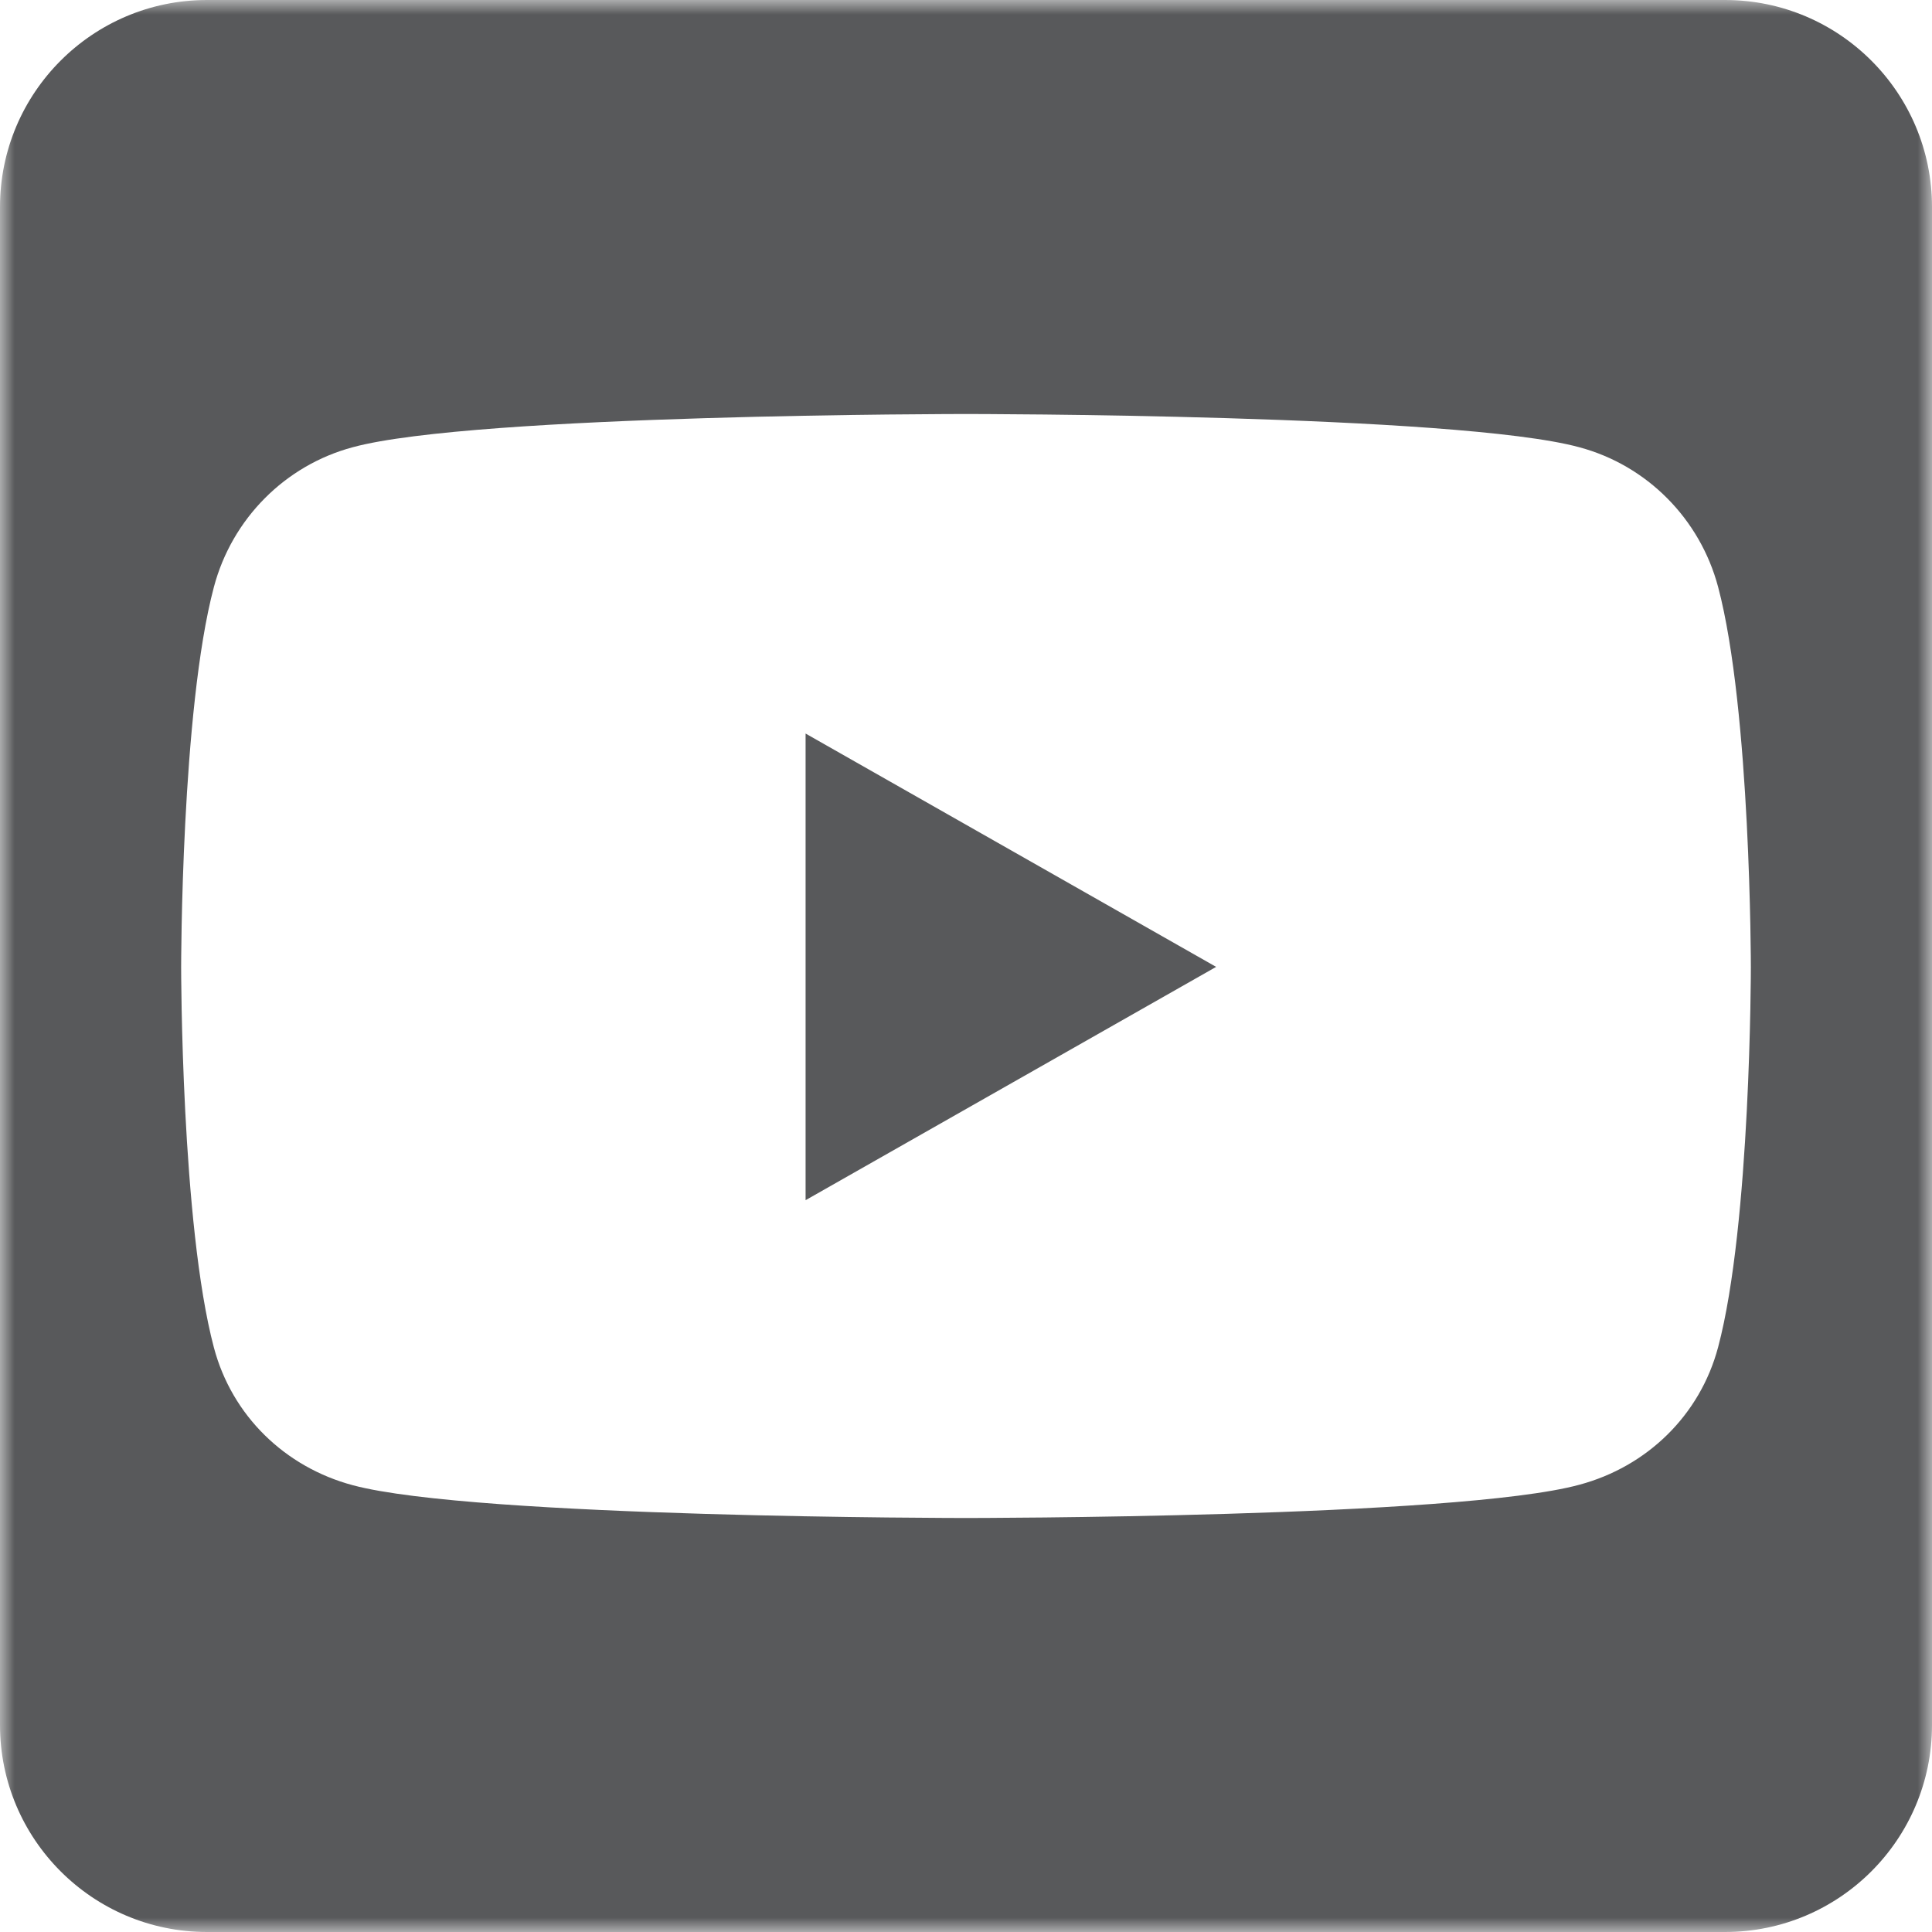 <?xml version="1.0" encoding="UTF-8"?>
<svg width="66px" height="66px" viewBox="0 0 66 66" version="1.1" xmlns="http://www.w3.org/2000/svg" xmlns:xlink="http://www.w3.org/1999/xlink">
    <!-- Generator: Sketch 61 (89581) - https://sketch.com -->
    <title>Group 3</title>
    <desc>Created with Sketch.</desc>
    <defs>
        <polygon id="path-1" points="0 0 66 0 66 66 0 66"></polygon>
    </defs>
    <g id="Home" stroke="none" stroke-width="1" fill="none" fill-rule="evenodd">
        <g id="Desktop-Copy" transform="translate(-581, -1557)">
            <g id="Group-3" transform="translate(581, 1557)">
                <mask id="mask-2" fill="white">
                    <use xlink:href="#path-1"></use>
                </mask>
                <g id="Clip-2"></g>
                <path d="M59.812,33.044 C59.812,33.044 59.812,24.264 58.693,20.05 C58.074,17.723 56.262,15.896 53.949,15.278 C49.78,14.143 33,14.143 33,14.143 C33,14.143 16.22,14.143 12.051,15.278 C9.739,15.896 7.926,17.723 7.308,20.05 C6.188,24.249 6.188,33.044 6.188,33.044 C6.188,33.044 6.188,41.824 7.308,46.038 C7.926,48.366 9.739,50.119 12.051,50.737 C16.22,51.857 33,51.857 33,51.857 C33,51.857 49.78,51.857 53.949,50.722 C56.262,50.104 58.074,48.351 58.693,46.023 C59.812,41.824 59.812,33.044 59.812,33.044 L59.812,33.044 Z M66,7.071 L66,58.929 C66,62.833 62.833,66 58.929,66 L7.072,66 C3.167,66 0,62.833 0,58.929 L0,7.071 C0,3.167 3.167,0 7.072,0 L58.929,0 C62.833,0 66,3.167 66,7.071 L66,7.071 Z M27.52,25.059 L41.545,33.03 L27.52,41 L27.52,25.059 Z" id="Fill-1" fill="#58595B" mask="url(#mask-2)"></path>
            </g>
        </g>
    </g>
</svg>